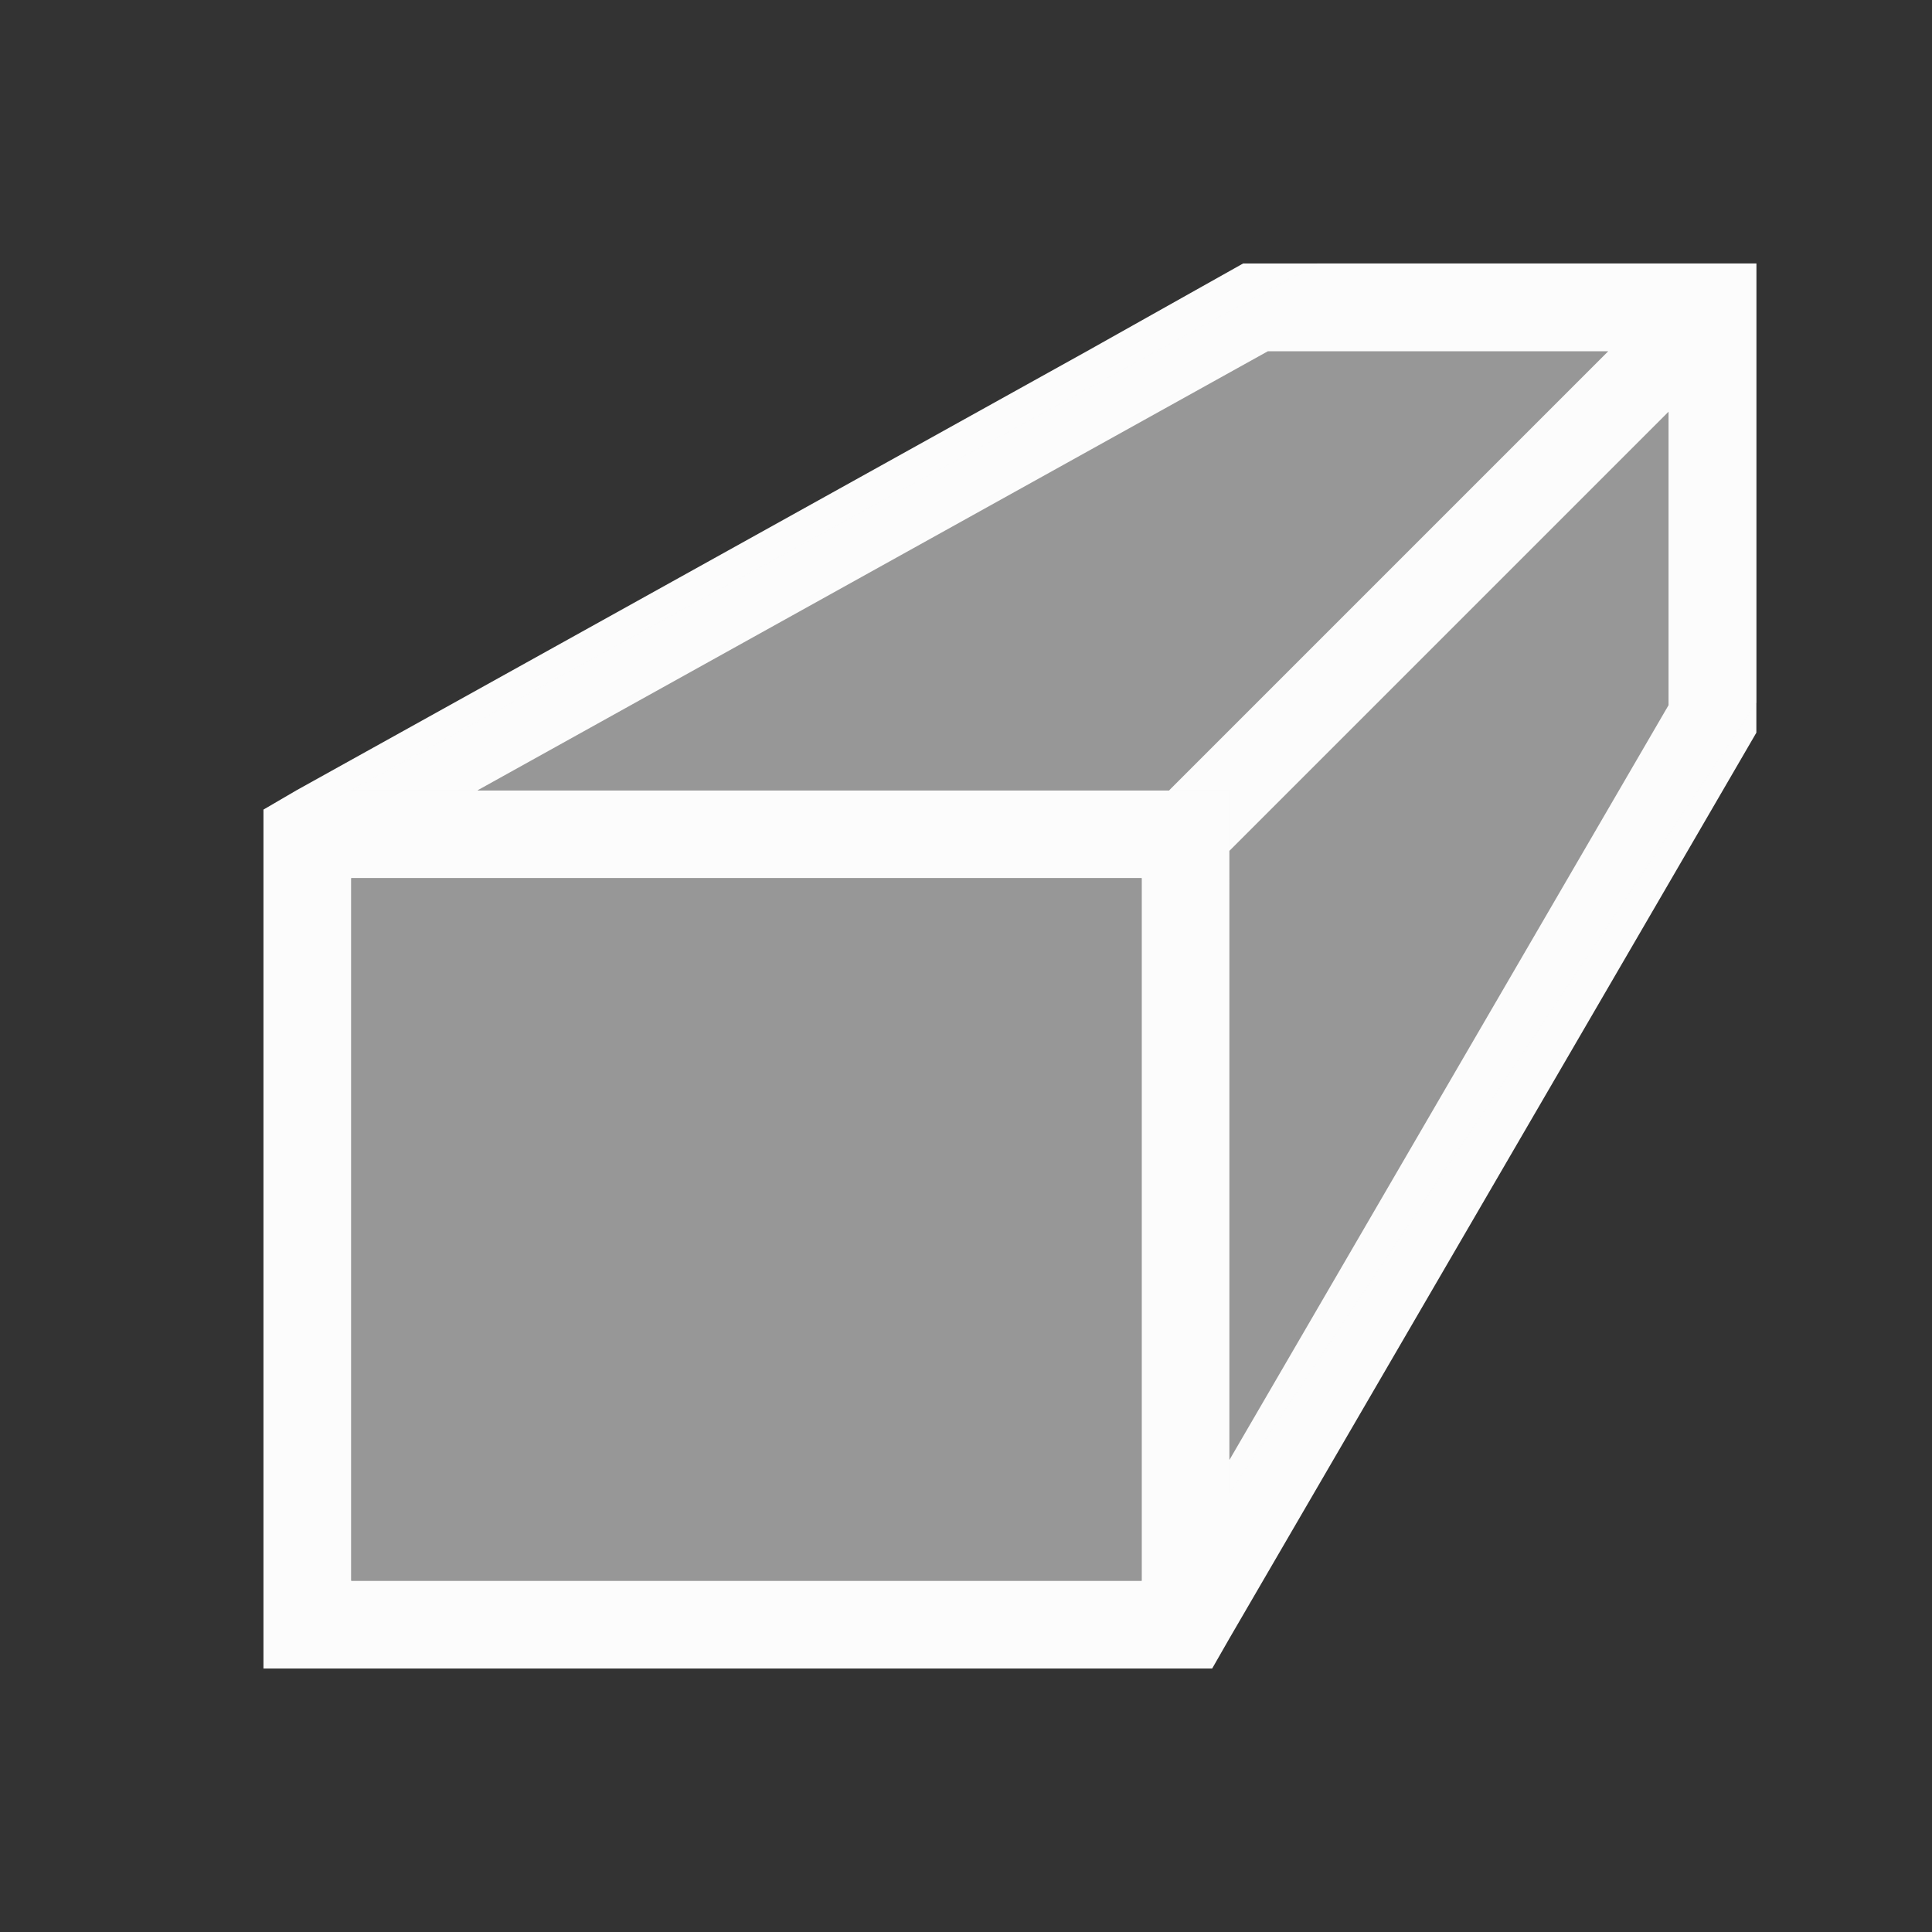 <?xml version='1.0' encoding='ASCII'?>
<svg xmlns="http://www.w3.org/2000/svg" viewBox="0 0 22 22">
<rect x="0" y="0" width="22" height="22" fill="#333333" stroke="none"/>
<defs><style id="current-color-scheme" type="text/css">.ColorScheme-Text{color:#fcfcfc; fill:currentColor;}</style></defs><path d="m14.156 3-1.781 1-9 5L3 9.219V19h10.803l.197-.344 5-8.593 1-1.72V3zm.281 1h3.876l-5 5H5.437zM19 4.688V8.03l-5 8.594V9.688zM4 10h9v8H4z" class="ColorScheme-Text" style="fill-opacity:1;stroke:none;fill:currentColor" fill="currentColor"/>
<path d="M15 3 4 9h10v8l6-9V3zM4 10v8h9v-8z" class="ColorScheme-Text" style="fill-opacity:.5;stroke:none;fill:currentColor" fill="currentColor"/>
</svg>
